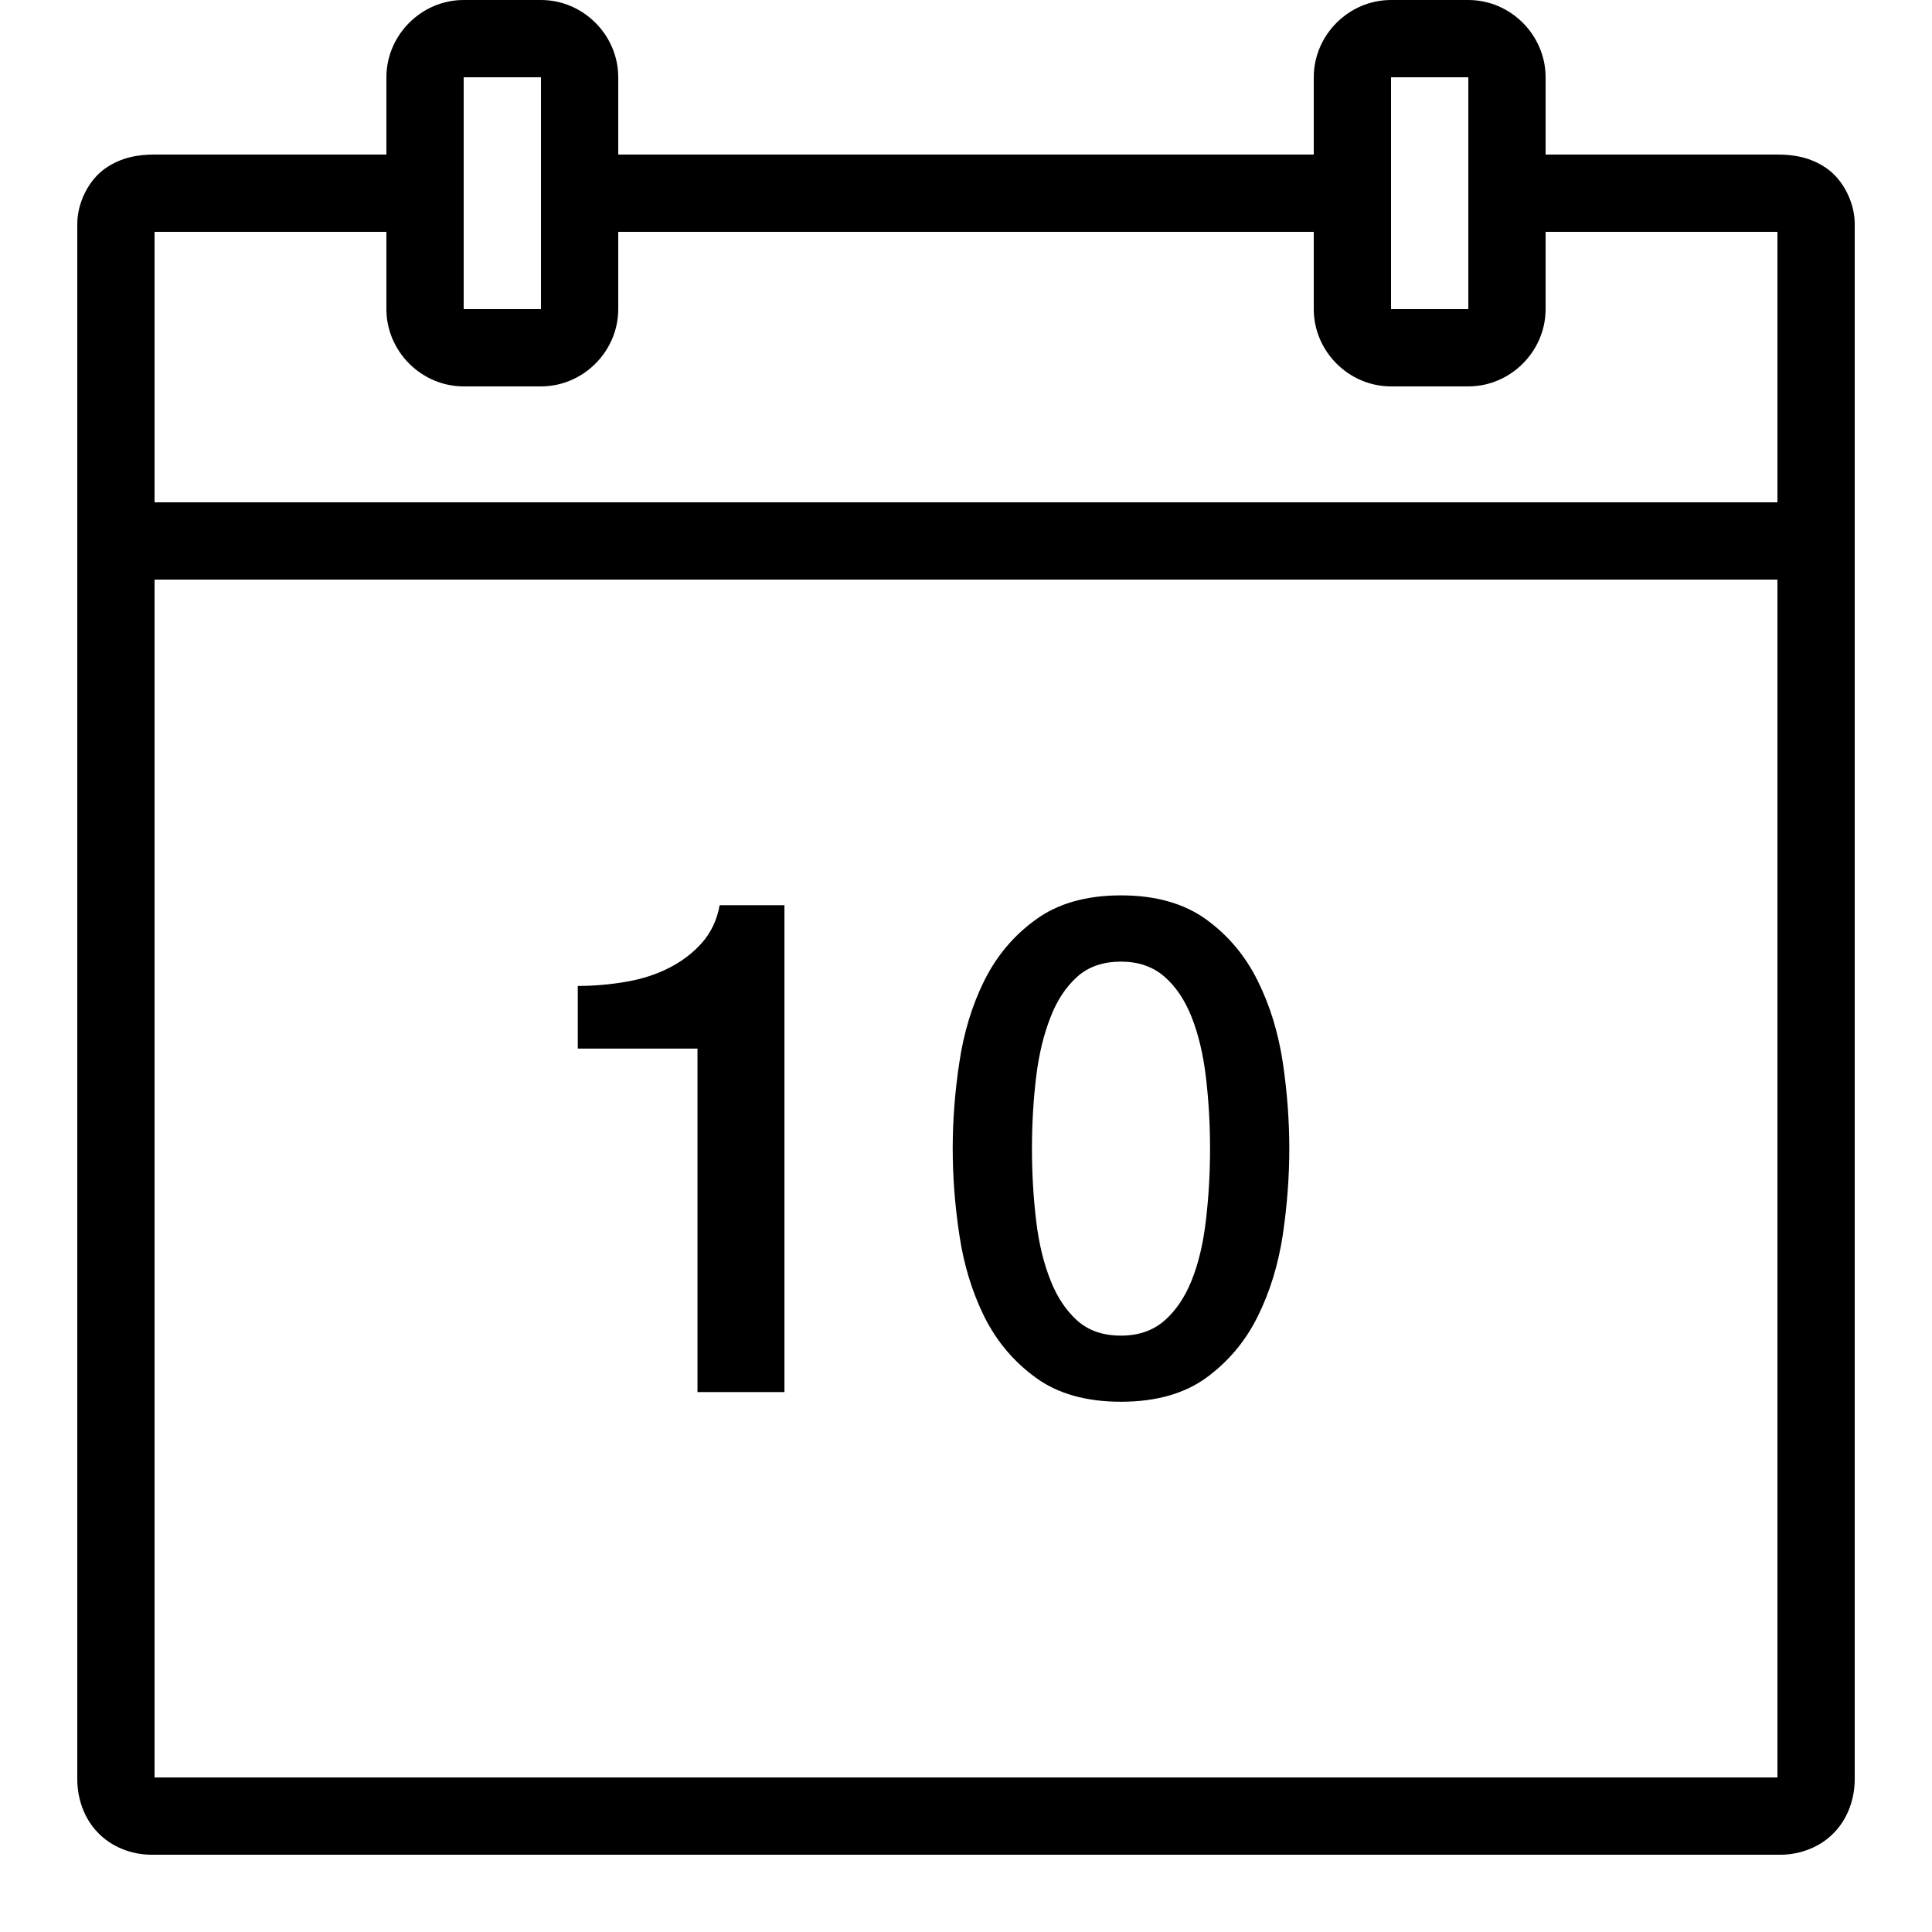 <svg width="100" height="100" xmlns="http://www.w3.org/2000/svg" x="0px" y="0px" viewBox="0 0 50 50">
<title>ten-years</title>
<path d="M 12 0 C 10.906 0 10 0.906 10 2 L 10 4 L 4 4 C 3.594 4 3.148 4.062 2.723 4.359 C 2.297 4.656 2 5.246 2 5.793 L 2 46.043 C 2 46.543 2.172 47.055 2.531 47.426 C 2.887 47.801 3.41 48 3.918 48 L 46.082 48 C 46.59 48 47.113 47.801 47.469 47.426 C 47.828 47.055 48 46.543 48 46.043 L 48 5.793 C 48 5.246 47.703 4.656 47.277 4.359 C 46.852 4.062 46.406 4 46 4 L 40 4 L 40 2 C 40 0.906 39.094 0 38 0 L 36 0 C 34.906 0 34 0.906 34 2 L 34 4 L 16 4 L 16 2 C 16 0.906 15.094 0 14 0 Z M 12 2 L 14 2 L 14 8 L 12 8 Z M 36 2 L 38 2 L 38 8 L 36 8 Z M 4 6 L 10 6 L 10 8 C 10 9.094 10.906 10 12 10 L 14 10 C 15.094 10 16 9.094 16 8 L 16 6 L 34 6 L 34 8 C 34 9.094 34.906 10 36 10 L 38 10 C 39.094 10 40 9.094 40 8 L 40 6 L 46 6 L 46 13 L 4 13 Z M 4 15 L 46 15 L 46 46 L 4 46 Z M 29.012 23.172 C 28.113 23.172 27.375 23.383 26.809 23.797 C 26.238 24.207 25.793 24.738 25.473 25.379 C 25.156 26.02 24.941 26.727 24.828 27.496 C 24.711 28.262 24.656 29.008 24.656 29.727 C 24.656 30.445 24.711 31.188 24.828 31.957 C 24.941 32.727 25.156 33.43 25.473 34.074 C 25.793 34.715 26.238 35.242 26.809 35.656 C 27.375 36.07 28.113 36.277 29.012 36.277 C 29.91 36.277 30.648 36.07 31.219 35.656 C 31.785 35.242 32.23 34.715 32.547 34.074 C 32.867 33.43 33.082 32.727 33.199 31.957 C 33.312 31.188 33.367 30.445 33.367 29.727 C 33.367 29.008 33.312 28.262 33.199 27.496 C 33.082 26.727 32.867 26.02 32.547 25.379 C 32.23 24.738 31.785 24.207 31.219 23.797 C 30.648 23.383 29.91 23.172 29.012 23.172 Z M 18.625 23.426 C 18.555 23.809 18.402 24.133 18.168 24.398 C 17.934 24.664 17.648 24.879 17.32 25.047 C 16.992 25.215 16.621 25.336 16.215 25.406 C 15.809 25.477 15.387 25.516 14.953 25.516 L 14.953 27.137 L 18.051 27.137 L 18.051 36.027 L 20.301 36.027 L 20.301 23.426 Z M 29.012 24.887 C 29.457 24.887 29.828 25.012 30.129 25.27 C 30.43 25.531 30.664 25.879 30.84 26.324 C 31.016 26.77 31.137 27.281 31.207 27.863 C 31.277 28.445 31.316 29.066 31.316 29.727 C 31.316 30.387 31.277 31.012 31.207 31.598 C 31.137 32.188 31.016 32.699 30.84 33.137 C 30.664 33.574 30.43 33.922 30.129 34.184 C 29.828 34.441 29.457 34.566 29.012 34.566 C 28.555 34.566 28.18 34.441 27.887 34.184 C 27.594 33.922 27.359 33.574 27.188 33.137 C 27.012 32.699 26.887 32.188 26.816 31.598 C 26.746 31.008 26.707 30.387 26.707 29.727 C 26.707 29.066 26.746 28.445 26.816 27.863 C 26.887 27.281 27.012 26.77 27.188 26.324 C 27.359 25.879 27.594 25.531 27.887 25.27 C 28.18 25.012 28.555 24.887 29.012 24.887 Z"></path></svg>